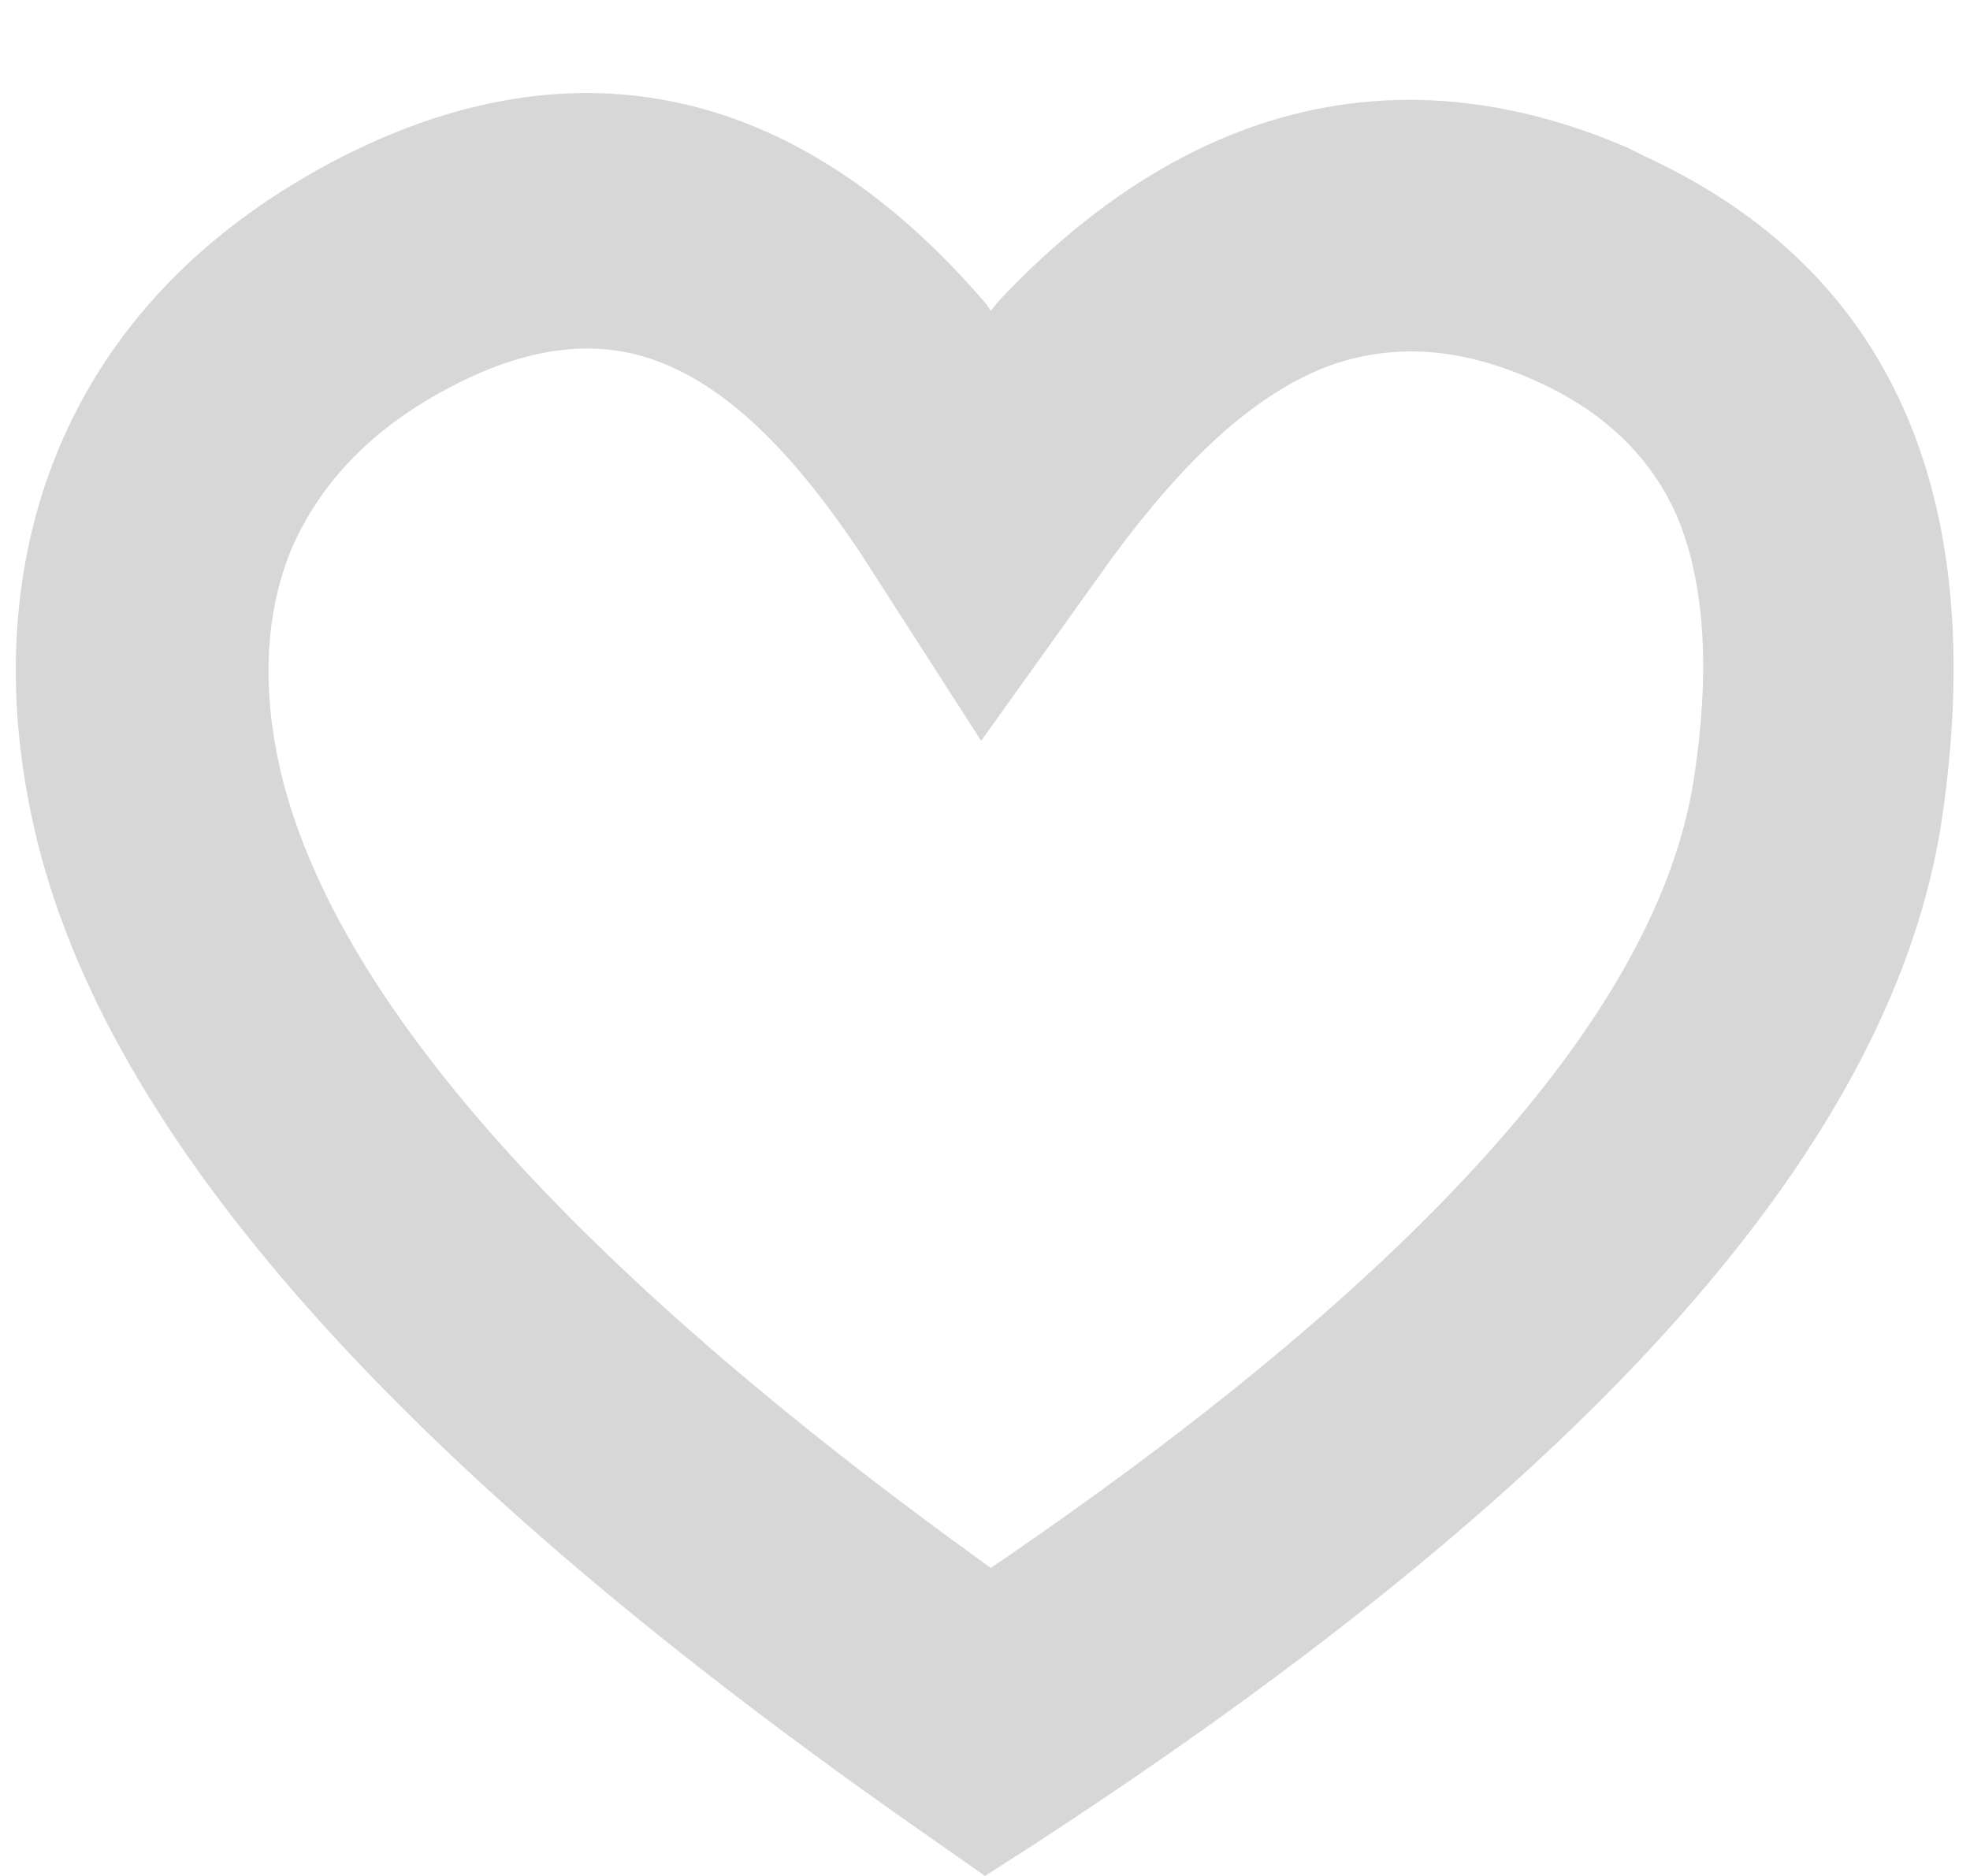 ﻿<?xml version="1.0" encoding="utf-8"?>
<svg version="1.1" xmlns:xlink="http://www.w3.org/1999/xlink" width="21px" height="20px" xmlns="http://www.w3.org/2000/svg">
  <g transform="matrix(1 0 0 1 0 1 )">
    <path d="M 3.251 1.888  L 3.396 1.805  C 6.039 0.339  8.497 0.876  10.521 3.251  L 10.562 3.313  L 10.645 3.21  C 12.627 1.103  14.92 0.525  17.357 1.578  L 17.522 1.661  C 20.31 2.941  21.177 5.482  20.702 8.724  C 20.186 12.193  16.964 15.787  11.078 19.628  L 10.5 20  L 9.942 19.608  C 4.325 15.704  1.103 12.132  0.36 8.807  C -0.239 6.163  0.525 3.478  3.251 1.888  Z M 6.948 3.829  C 6.225 3.582  5.44 3.747  4.593 4.242  C 3.85 4.676  3.375 5.234  3.107 5.853  C 2.817 6.555  2.797 7.361  2.983 8.187  C 3.54 10.624  6.08 13.495  10.562 16.716  C 15.085 13.639  17.604 10.851  18.038 8.414  L 18.059 8.29  C 18.224 7.196  18.183 6.266  17.893 5.543  C 17.625 4.903  17.129 4.408  16.407 4.077  C 15.601 3.705  14.858 3.643  14.135 3.912  C 13.35 4.222  12.627 4.903  11.863 5.936  L 10.459 7.898  L 9.158 5.874  C 8.435 4.8  7.733 4.098  6.948 3.829  Z " fill-rule="nonzero" fill="#d7d7d7" stroke="none" transform="matrix(1 0 0 1 0 -1 )" />
  </g>
</svg>